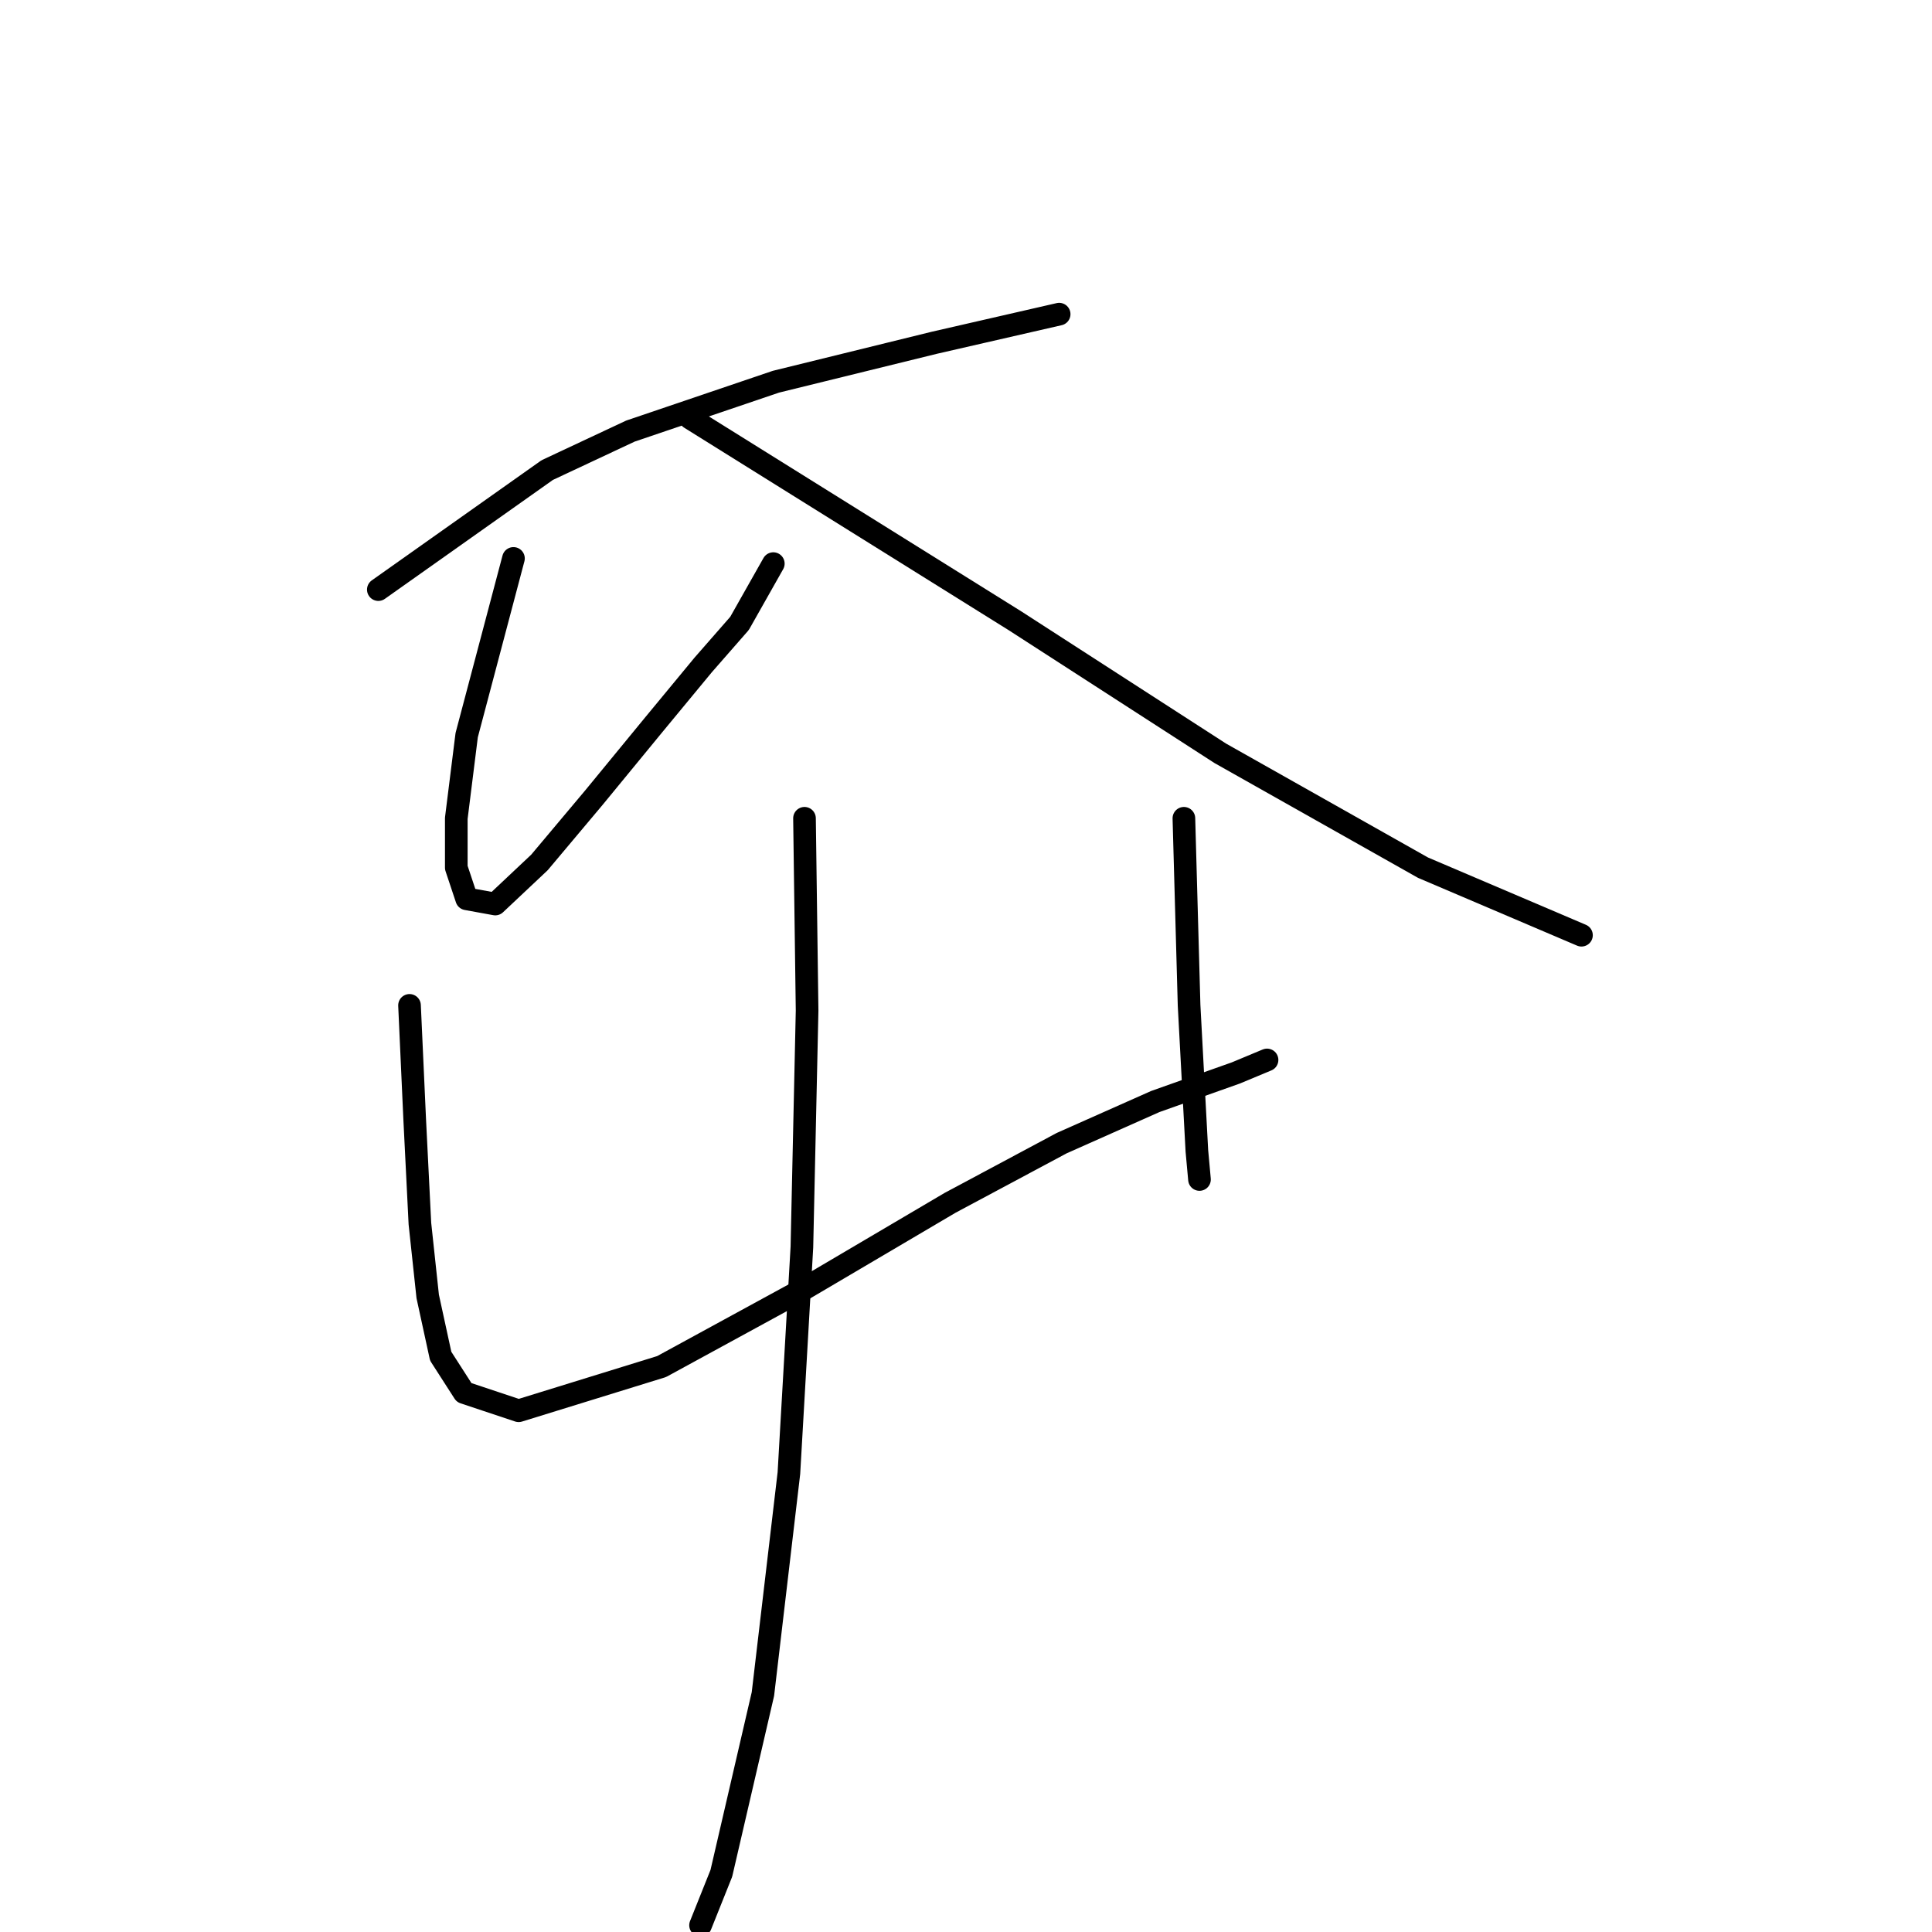<?xml version="1.0" standalone="no"?>
    <svg width="256" height="256" xmlns="http://www.w3.org/2000/svg" version="1.1">
    <polyline stroke="black" stroke-width="3" stroke-linecap="round" fill="transparent" stroke-linejoin="round" points="50.131 78.126 72.512 62.287 83.531 57.122 102.813 50.58 123.817 45.415 140.344 41.627 140.344 41.627 " />
        <polyline stroke="black" stroke-width="3" stroke-linecap="round" fill="transparent" stroke-linejoin="round" points="68.036 73.994 61.838 97.408 60.461 108.426 60.461 114.968 61.838 119.1 65.626 119.789 71.479 114.28 78.71 105.672 86.629 96.03 93.172 88.111 97.992 82.602 102.468 74.682 102.468 74.682 " />
        <polyline stroke="black" stroke-width="3" stroke-linecap="round" fill="transparent" stroke-linejoin="round" points="91.45 55.4 134.491 82.257 161.692 99.818 188.55 114.968 209.553 123.921 209.553 123.921 " />
        <polyline stroke="black" stroke-width="3" stroke-linecap="round" fill="transparent" stroke-linejoin="round" points="54.263 133.217 54.952 148.368 55.64 162.141 56.673 171.782 58.395 179.701 61.494 184.522 68.725 186.932 87.662 181.079 106.6 170.749 125.882 159.386 140.688 151.467 153.084 145.957 163.758 142.17 167.89 140.448 167.89 140.448 " />
        <polyline stroke="black" stroke-width="3" stroke-linecap="round" fill="transparent" stroke-linejoin="round" points="156.872 108.426 157.56 133.217 158.593 152.5 158.938 156.287 158.938 156.287 " />
        <polyline stroke="black" stroke-width="3" stroke-linecap="round" fill="transparent" stroke-linejoin="round" points="106.6 108.426 106.945 133.906 106.256 165.24 104.534 195.196 101.091 224.464 95.582 248.222 92.827 255.108 92.827 255.108 " />
        </svg>
